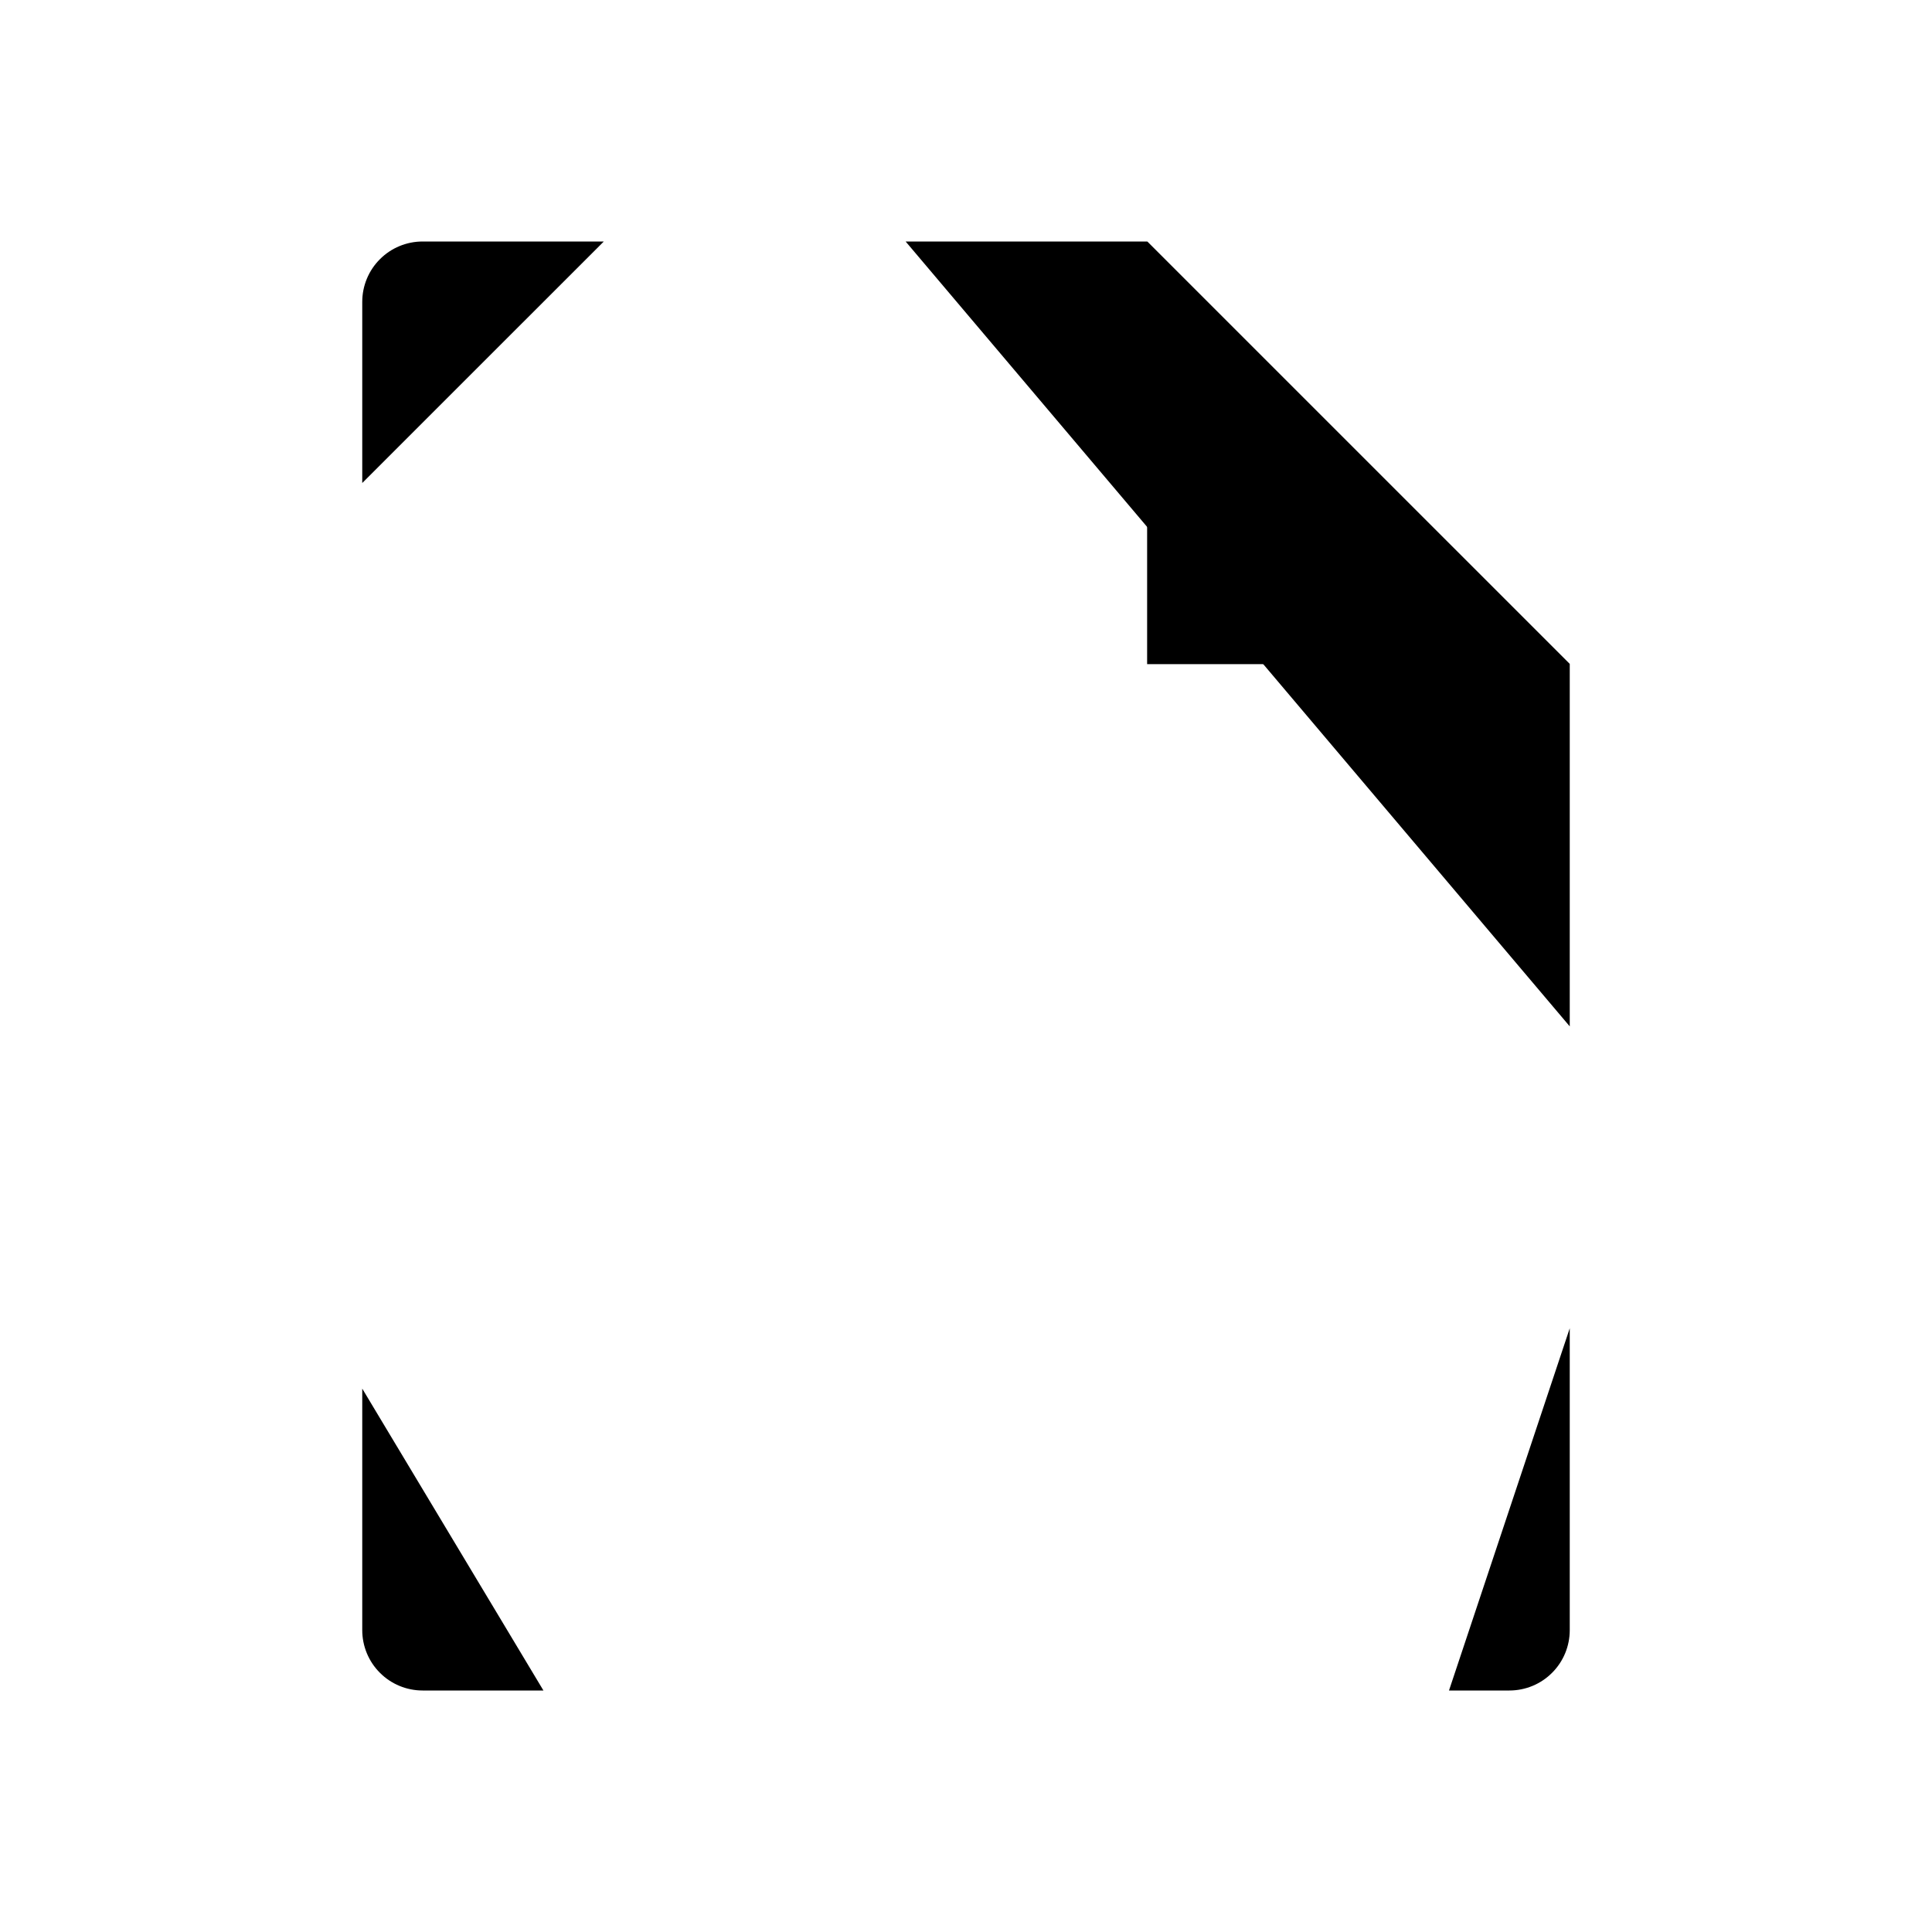 <svg viewBox="0 0 32 32" xmlns="http://www.w3.org/2000/svg">
<path d="M9.001 28H7C6.735 28 6.48 27.895 6.293 27.707C6.105 27.52 6 27.265 6 27V23" stroke-width="2" stroke-linecap="round" stroke-linejoin="round"/>
<path d="M15 4H19L26 11V17" stroke-width="2" stroke-linecap="round" stroke-linejoin="round"/>
<path d="M6 8V5C6 4.735 6.105 4.48 6.293 4.293C6.48 4.105 6.735 4 7 4H10.001" stroke-width="2" stroke-linecap="round" stroke-linejoin="round"/>
<path d="M19 4V11H26.001" stroke-width="2" stroke-linecap="round" stroke-linejoin="round"/>
<path d="M26 22V27C26 27.265 25.895 27.52 25.707 27.707C25.52 27.895 25.265 28 25 28H24" stroke-width="2" stroke-linecap="round" stroke-linejoin="round"/>
<path d="M6 13V18" stroke-width="2" stroke-linecap="round" stroke-linejoin="round"/>
<path d="M14 28H19" stroke-width="2" stroke-linecap="round" stroke-linejoin="round"/>
</svg>
